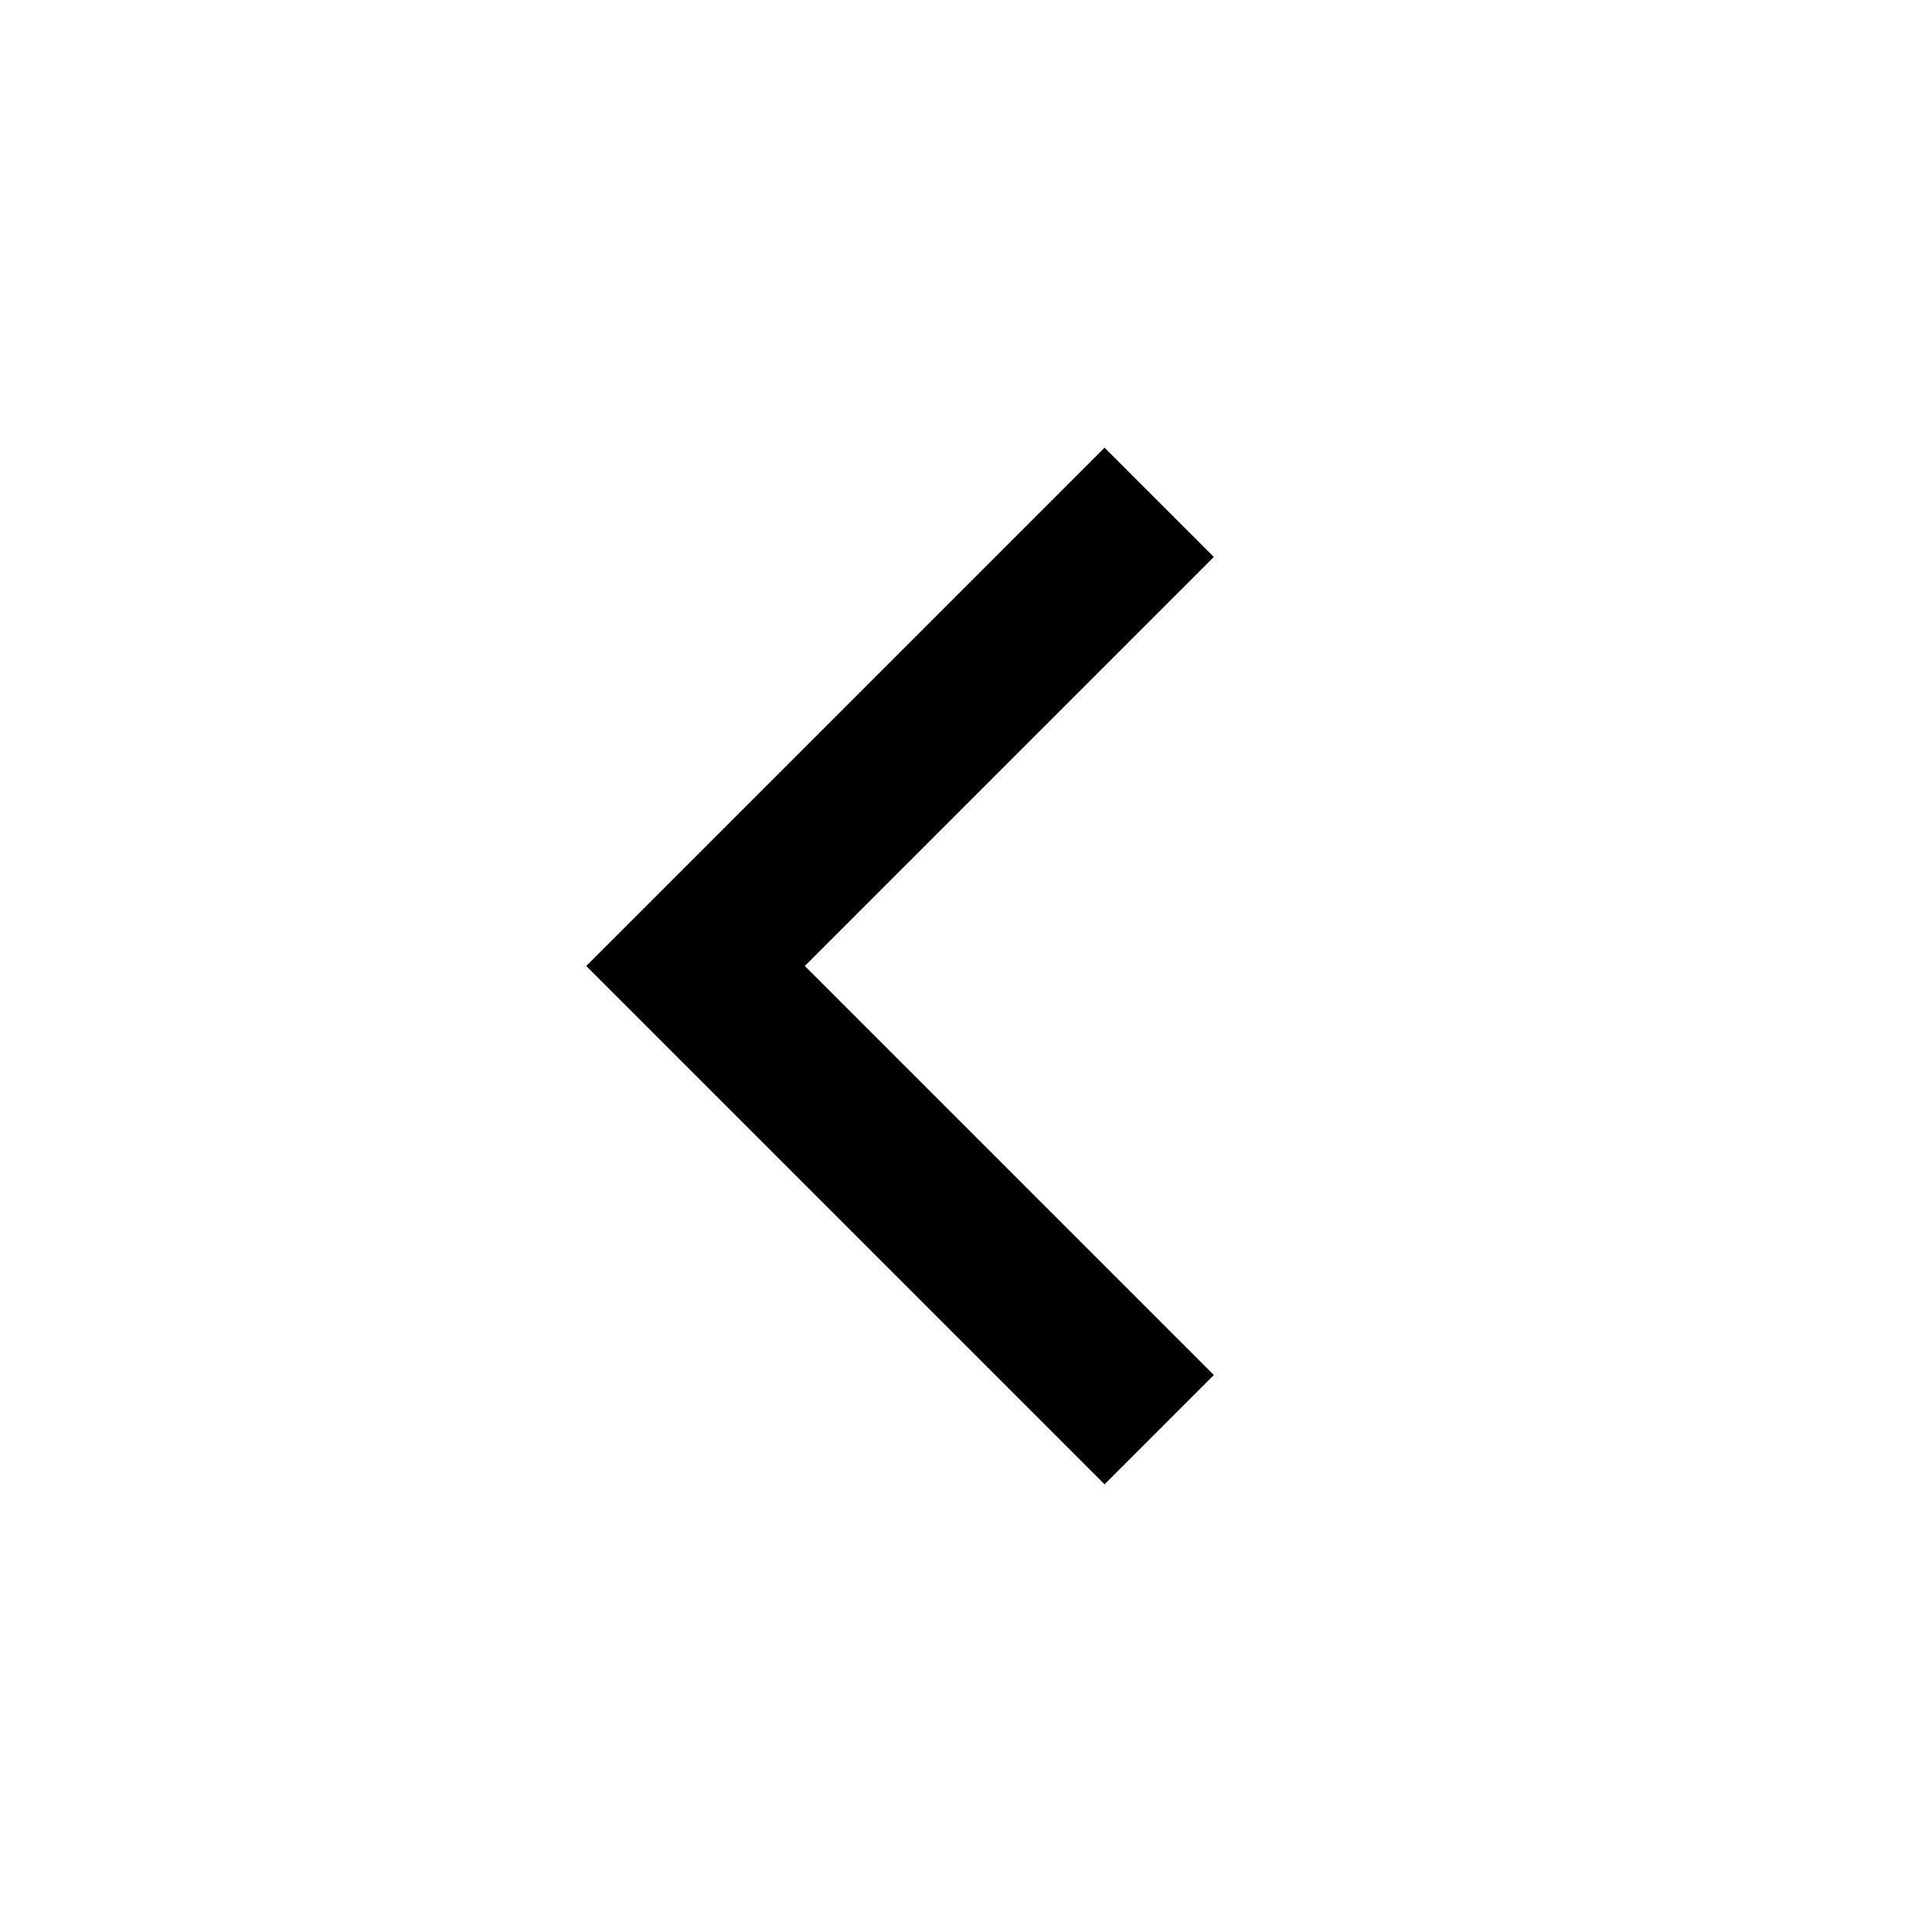 <svg width="50" height="50" viewBox="0 0 50 50" version="1.1" xmlns="http://www.w3.org/2000/svg" xmlns:xlink="http://www.w3.org/1999/xlink">
<rect x="0" y="0" width="50" height="50" fill="#808080" stroke="none"/>
<title>left_arrow</title>
<desc>Created using Figma</desc>
<g id="Canvas" transform="translate(8360 -4776)">
<g id="left_arrow">
<g id="Rectangle 11">
<use xlink:href="#path0_fill" transform="matrix(1 2.44929e-16 -2.44929e-16 1 -8360 4776)" fill="#FFFFFF"/>
</g>
<g id="Vector 2">
<use xlink:href="#path1_stroke" transform="matrix(-1 -3.67394e-16 3.67394e-16 -1 -8330 4813)"/>
</g>
</g>
</g>
<defs>
<path id="path0_fill" d="M 0 0L 50 0L 50 50L 0 50L 0 0Z"/>
<path id="path1_stroke" d="M 12 12L 13.414 13.414L 14.828 12L 13.414 10.586L 12 12ZM -1.414 1.414L 10.586 13.414L 13.414 10.586L 1.414 -1.414L -1.414 1.414ZM 10.586 10.586L -1.414 22.586L 1.414 25.414L 13.414 13.414L 10.586 10.586Z"/>
</defs>
</svg>
